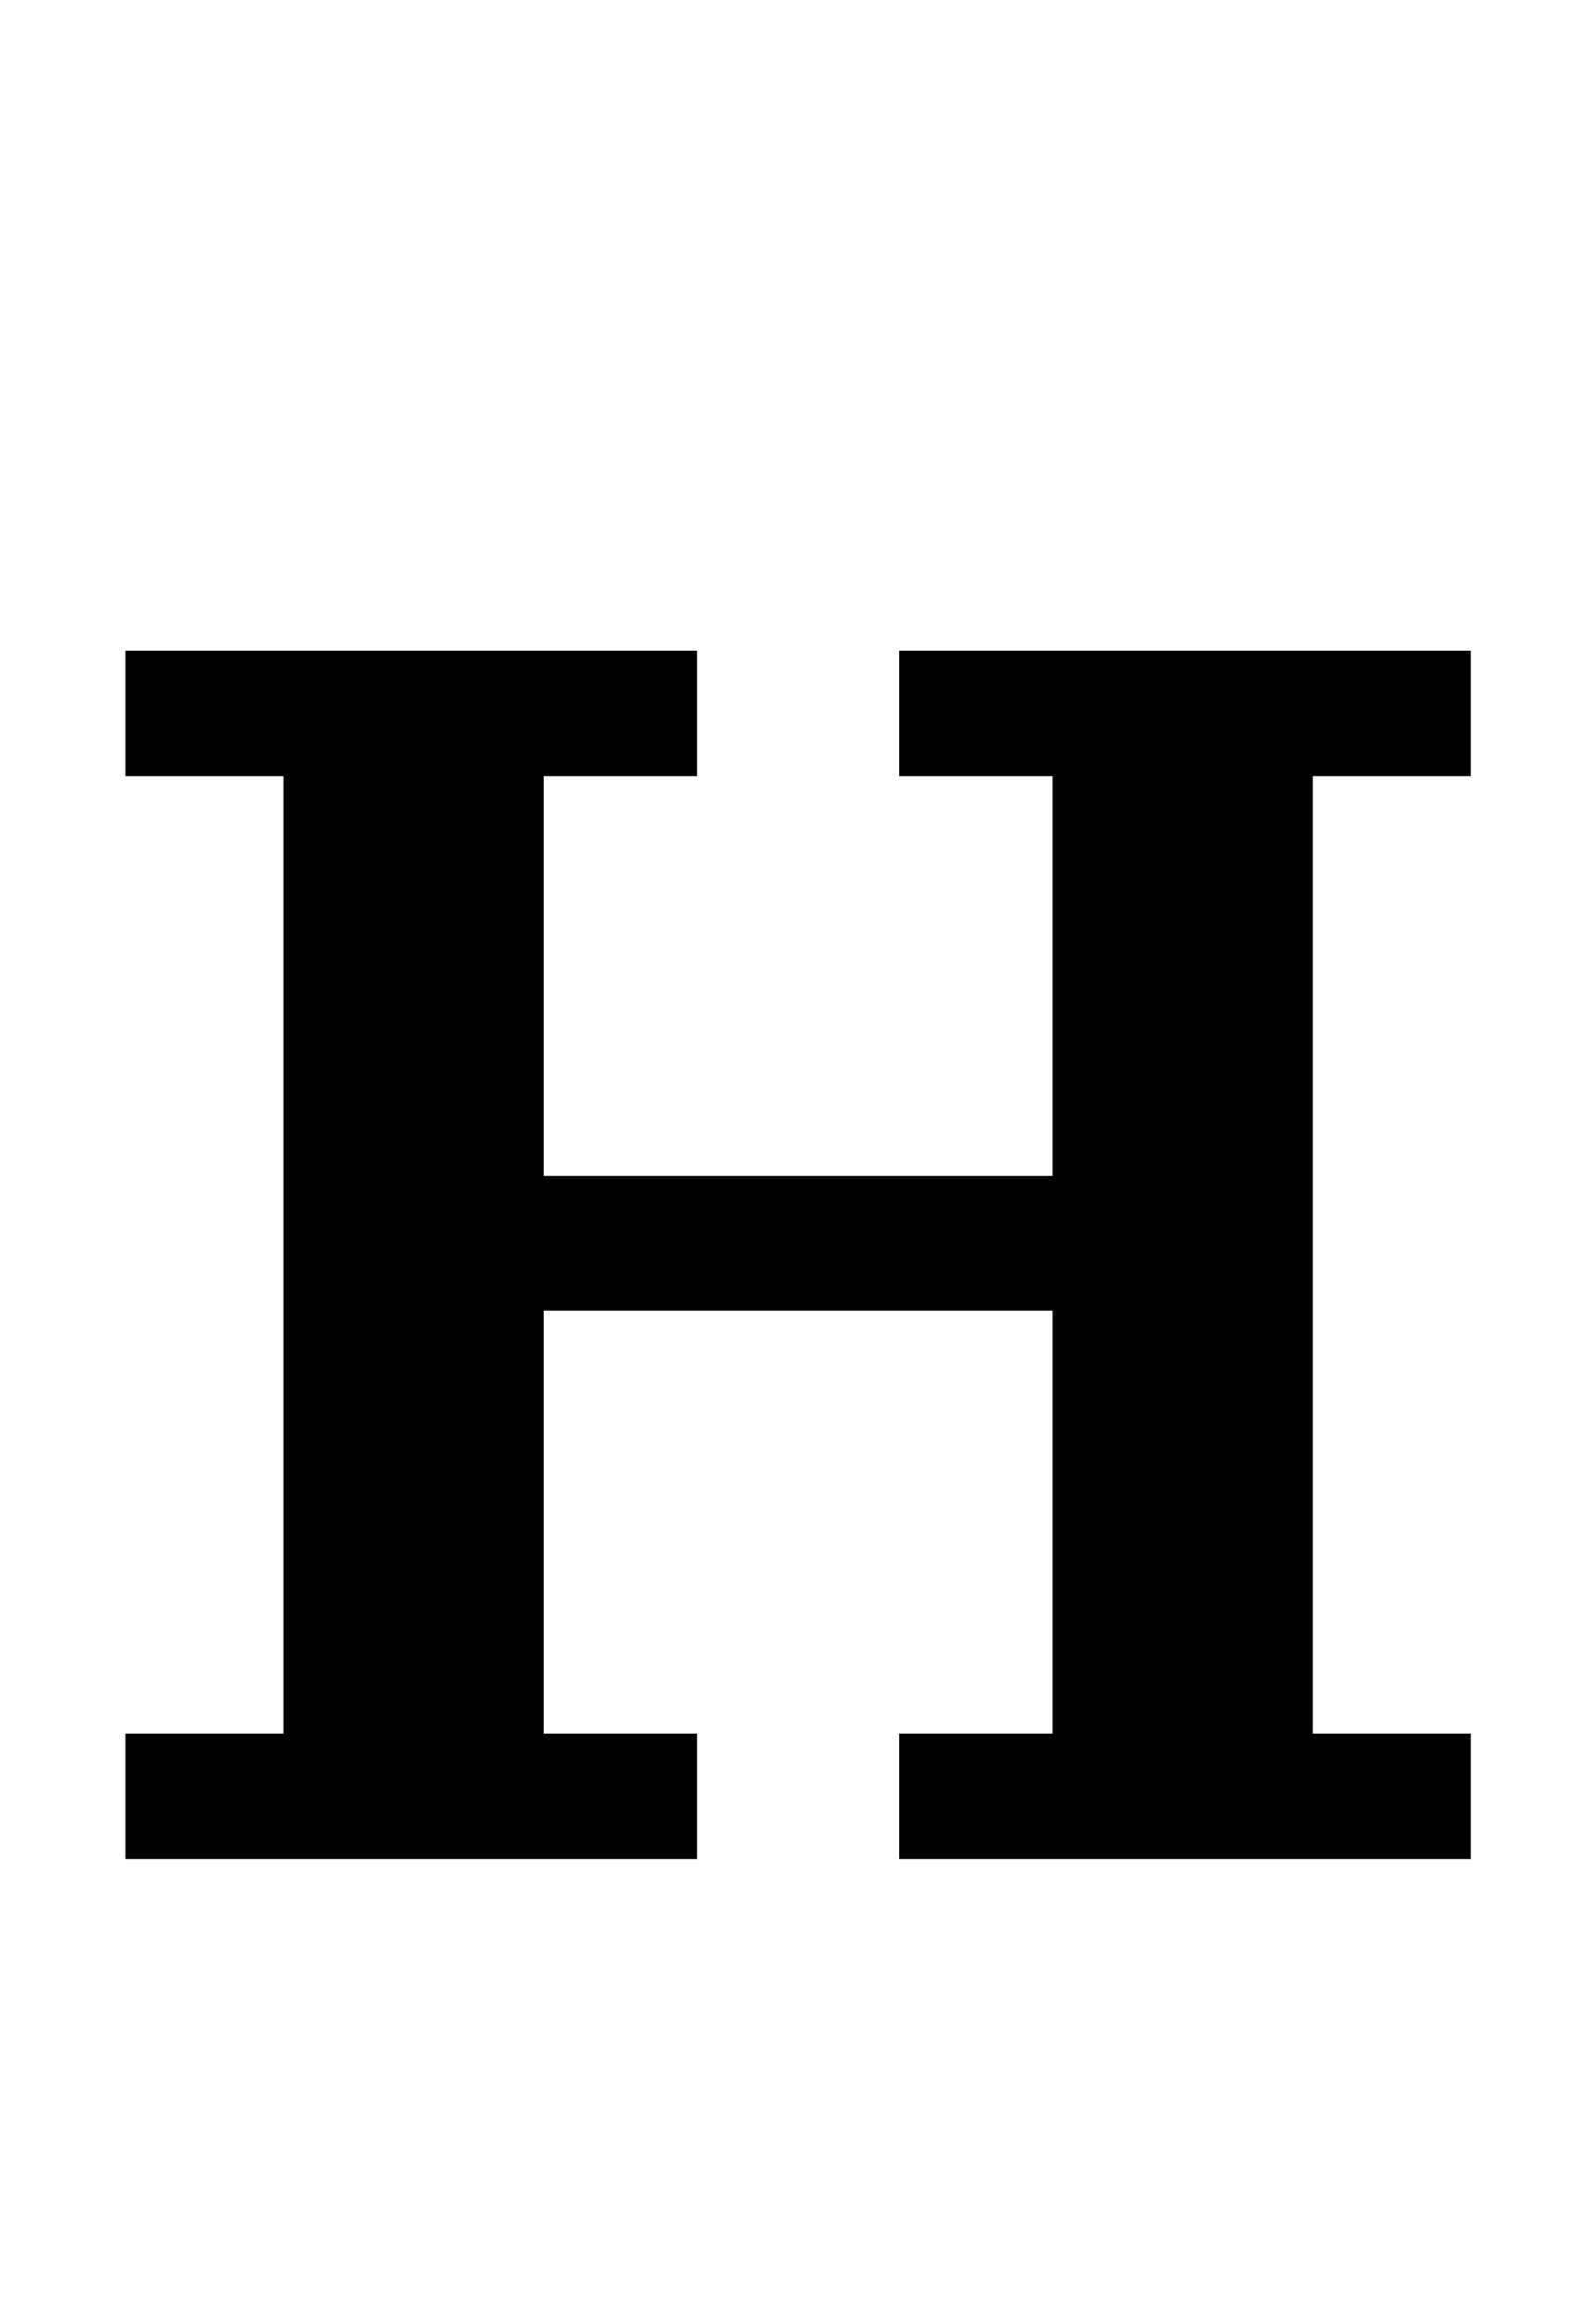 <?xml version="1.0" standalone="no"?>
<!DOCTYPE svg PUBLIC "-//W3C//DTD SVG 1.1//EN" "http://www.w3.org/Graphics/SVG/1.1/DTD/svg11.dtd" >
<svg xmlns="http://www.w3.org/2000/svg" xmlns:xlink="http://www.w3.org/1999/xlink" version="1.1" viewBox="-10 0 677 1000">
  <g transform="matrix(1 0 0 -1 0 800)">
   <path fill="currentColor"
d="M44 54h68v412h-68v54h246v-54h-66v-172h219v172h-66v54h246v-54h-68v-412h68v-54h-246v54h66v182h-219v-182h66v-54h-246v54z" />
  </g>

</svg>
